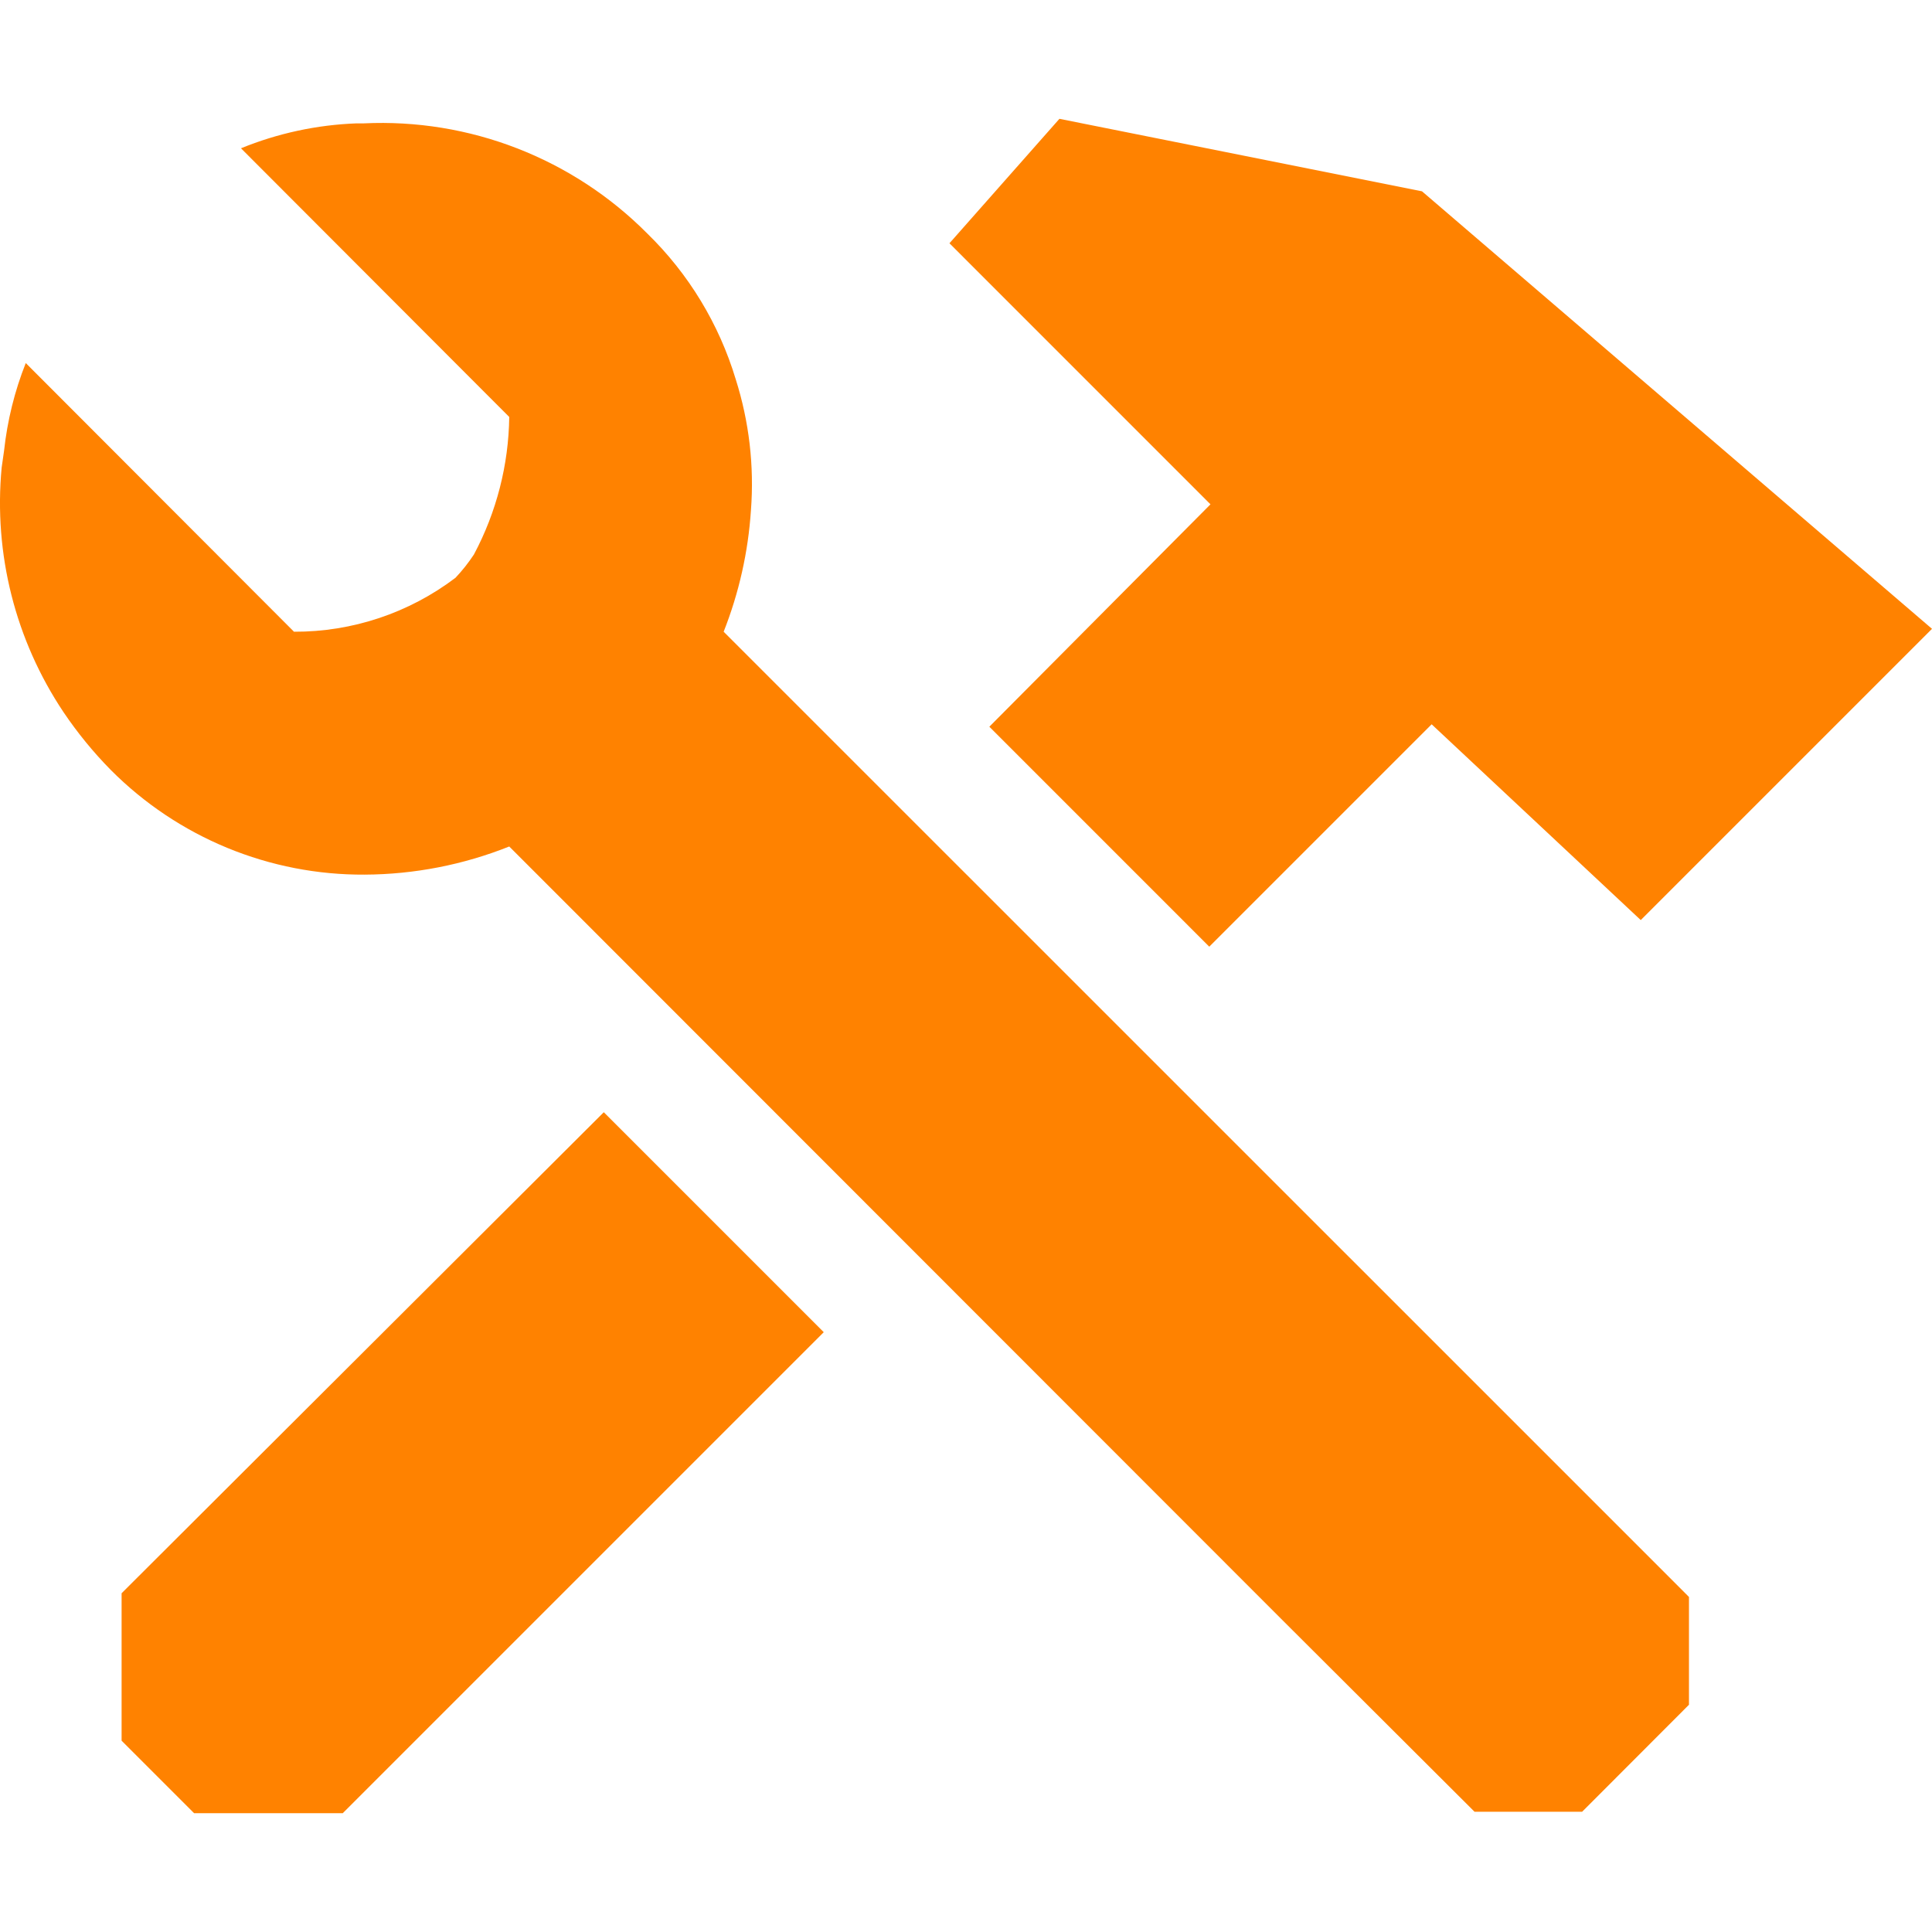 <svg width="64" height="64" viewBox="0 0 48 44" fill="none" xmlns="http://www.w3.org/2000/svg">
<path d="M41.144 36.857L17.979 13.695C18.36 12.73 18.589 11.712 18.657 10.677C18.741 9.577 18.612 8.471 18.278 7.42C17.864 6.048 17.109 4.803 16.083 3.803C15.166 2.879 14.065 2.159 12.852 1.687C11.639 1.215 10.34 1.003 9.04 1.065H8.861C7.874 1.101 6.901 1.311 5.987 1.684L10.397 6.101L11.674 7.38L12.652 8.359C12.637 9.552 12.335 10.724 11.774 11.777C11.638 11.983 11.485 12.177 11.315 12.356C10.161 13.23 8.752 13.701 7.304 13.695L2.436 8.819L0.64 7.02C0.363 7.718 0.182 8.451 0.101 9.198L0.041 9.618C-0.161 11.76 0.382 13.905 1.578 15.693C1.925 16.208 2.319 16.69 2.755 17.132C3.581 17.962 4.564 18.619 5.646 19.065C6.729 19.511 7.889 19.737 9.06 19.73C10.29 19.724 11.509 19.487 12.652 19.031L31.826 38.216L36.634 43.012H39.308L41.962 40.354V37.676L41.144 36.857ZM15.001 25.633L20.466 31.098L8.516 43.048H4.822L3.021 41.247V37.584L15.001 25.633ZM48 13.623L40.764 20.859L35.569 15.995L30.044 21.52L24.58 16.055L30.074 10.53L23.589 4.044L26.321 0.952L35.329 2.753L48 13.623Z" fill="#FF8200"/>
</svg>

